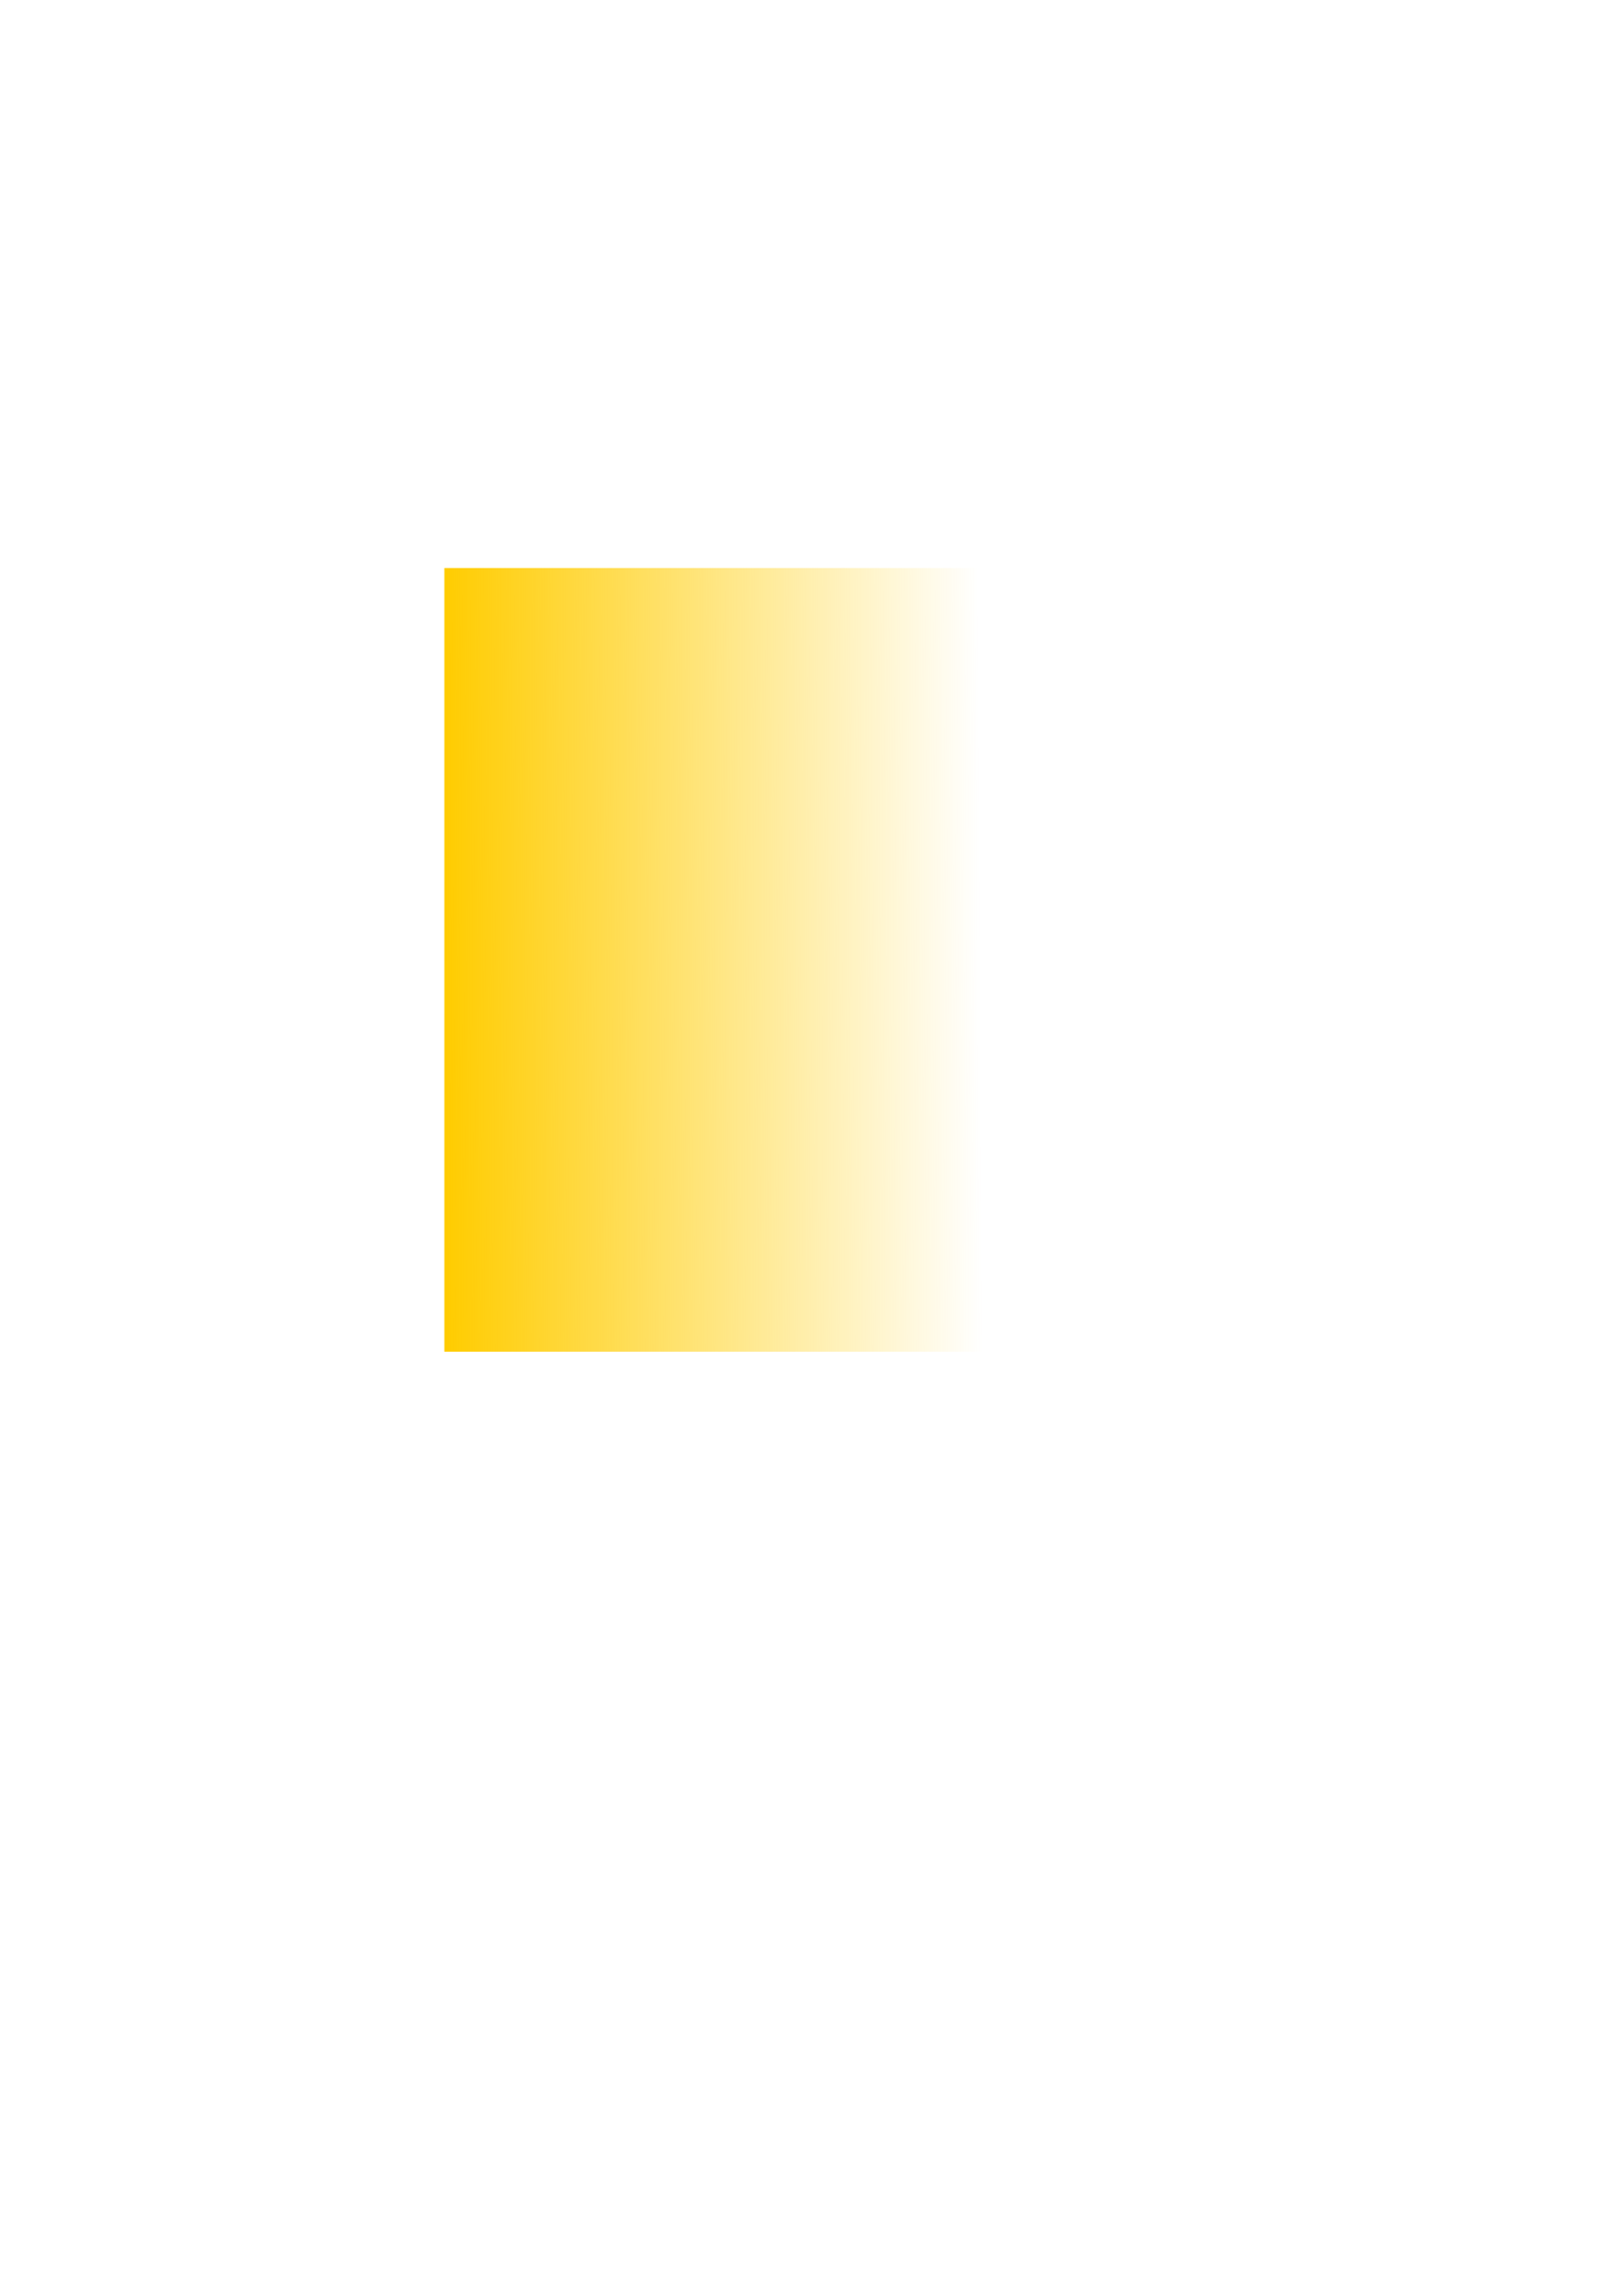 <?xml version="1.0" encoding="UTF-8" standalone="no"?>
<!-- Created with Inkscape (http://www.inkscape.org/) -->

<svg
   width="210mm"
   height="297mm"
   viewBox="0 0 210 297"
   version="1.1"
   id="svg5"
   inkscape:version="1.1.1 (c3084ef, 2021-09-22)"
   sodipodi:docname="pacman_gradient.svg"
   xmlns:inkscape="http://www.inkscape.org/namespaces/inkscape"
   xmlns:sodipodi="http://sodipodi.sourceforge.net/DTD/sodipodi-0.dtd"
   xmlns:xlink="http://www.w3.org/1999/xlink"
   xmlns="http://www.w3.org/2000/svg"
   xmlns:svg="http://www.w3.org/2000/svg">
  <sodipodi:namedview
     id="namedview7"
     pagecolor="#ffffff"
     bordercolor="#666666"
     borderopacity="1.0"
     inkscape:pageshadow="2"
     inkscape:pageopacity="0.0"
     inkscape:pagecheckerboard="0"
     inkscape:document-units="mm"
     showgrid="false"
     inkscape:zoom="0.77771465"
     inkscape:cx="235.30481"
     inkscape:cy="561.25984"
     inkscape:window-width="1877"
     inkscape:window-height="1271"
     inkscape:window-x="596"
     inkscape:window-y="25"
     inkscape:window-maximized="0"
     inkscape:current-layer="layer1" />
  <defs
     id="defs2">
    <linearGradient
       inkscape:collect="always"
       id="linearGradient1005">
      <stop
         style="stop-color:#ffcc00;stop-opacity:1;"
         offset="0"
         id="stop1001" />
      <stop
         style="stop-color:#ffcc00;stop-opacity:0;"
         offset="1"
         id="stop1003" />
    </linearGradient>
    <linearGradient
       id="linearGradient10998"
       inkscape:swatch="gradient">
      <stop
         style="stop-color:#ffcc00;stop-opacity:1;"
         offset="0"
         id="stop10994" />
      <stop
         style="stop-color:#ffcc00;stop-opacity:0.443;"
         offset="0.249"
         id="stop11100" />
      <stop
         style="stop-color:#ffcc00;stop-opacity:0.251;"
         offset="0.614"
         id="stop11166" />
      <stop
         style="stop-color:#ffcc00;stop-opacity:0.071;"
         offset="0.946"
         id="stop11488" />
      <stop
         style="stop-color:#ffcc00;stop-opacity:0;"
         offset="1"
         id="stop10996" />
    </linearGradient>
    <linearGradient
       id="linearGradient8708"
       inkscape:swatch="solid">
      <stop
         style="stop-color:#75cc00;stop-opacity:1;"
         offset="0"
         id="stop8706" />
    </linearGradient>
    <linearGradient
       inkscape:collect="always"
       xlink:href="#linearGradient1005"
       id="linearGradient1009"
       x1="57.495"
       y1="124.175"
       x2="126.897"
       y2="123.835"
       gradientUnits="userSpaceOnUse" />
  </defs>
  <g
     inkscape:label="Ebene 1"
     inkscape:groupmode="layer"
     id="layer1">
    <rect
       style="opacity:0.586;fill:none;stroke-width:0.265"
       id="rect31"
       width="52.052"
       height="47.969"
       x="29.258"
       y="48.99" />
    <rect
       style="opacity:0.586;fill:none;stroke-width:0.265"
       id="rect33"
       width="96.278"
       height="70.082"
       x="37.763"
       y="94.577" />
    <rect
       style="opacity:0.586;fill:none;stroke-width:0.265"
       id="rect35"
       width="44.567"
       height="44.567"
       x="65.66"
       y="37.423" />
    <rect
       style="opacity:0.586;fill:none;stroke-width:0.265"
       id="rect37"
       width="53.753"
       height="66"
       x="56.474"
       y="49.33" />
    <rect
       style="opacity:0.586;fill:none;stroke-width:0.265"
       id="rect39"
       width="52.392"
       height="57.495"
       x="57.835"
       y="57.835" />
    <rect
       style="opacity:0.586;fill:none;stroke-width:0.265"
       id="rect41"
       width="81.649"
       height="81.649"
       x="49.67"
       y="63.278" />
    <rect
       style="opacity:1;mix-blend-mode:normal;fill:url(#linearGradient1009);fill-opacity:1;stroke:none;stroke-width:0.265;stroke-miterlimit:4;stroke-dasharray:none;stroke-opacity:1"
       id="rect49"
       width="101.381"
       height="101.381"
       x="57.495"
       y="73.485"
       inkscape:export-filename="/Users/ofner_pa/rect49.png"
       inkscape:export-xdpi="501.07999"
       inkscape:export-ydpi="501.07999" />
  </g>
</svg>
